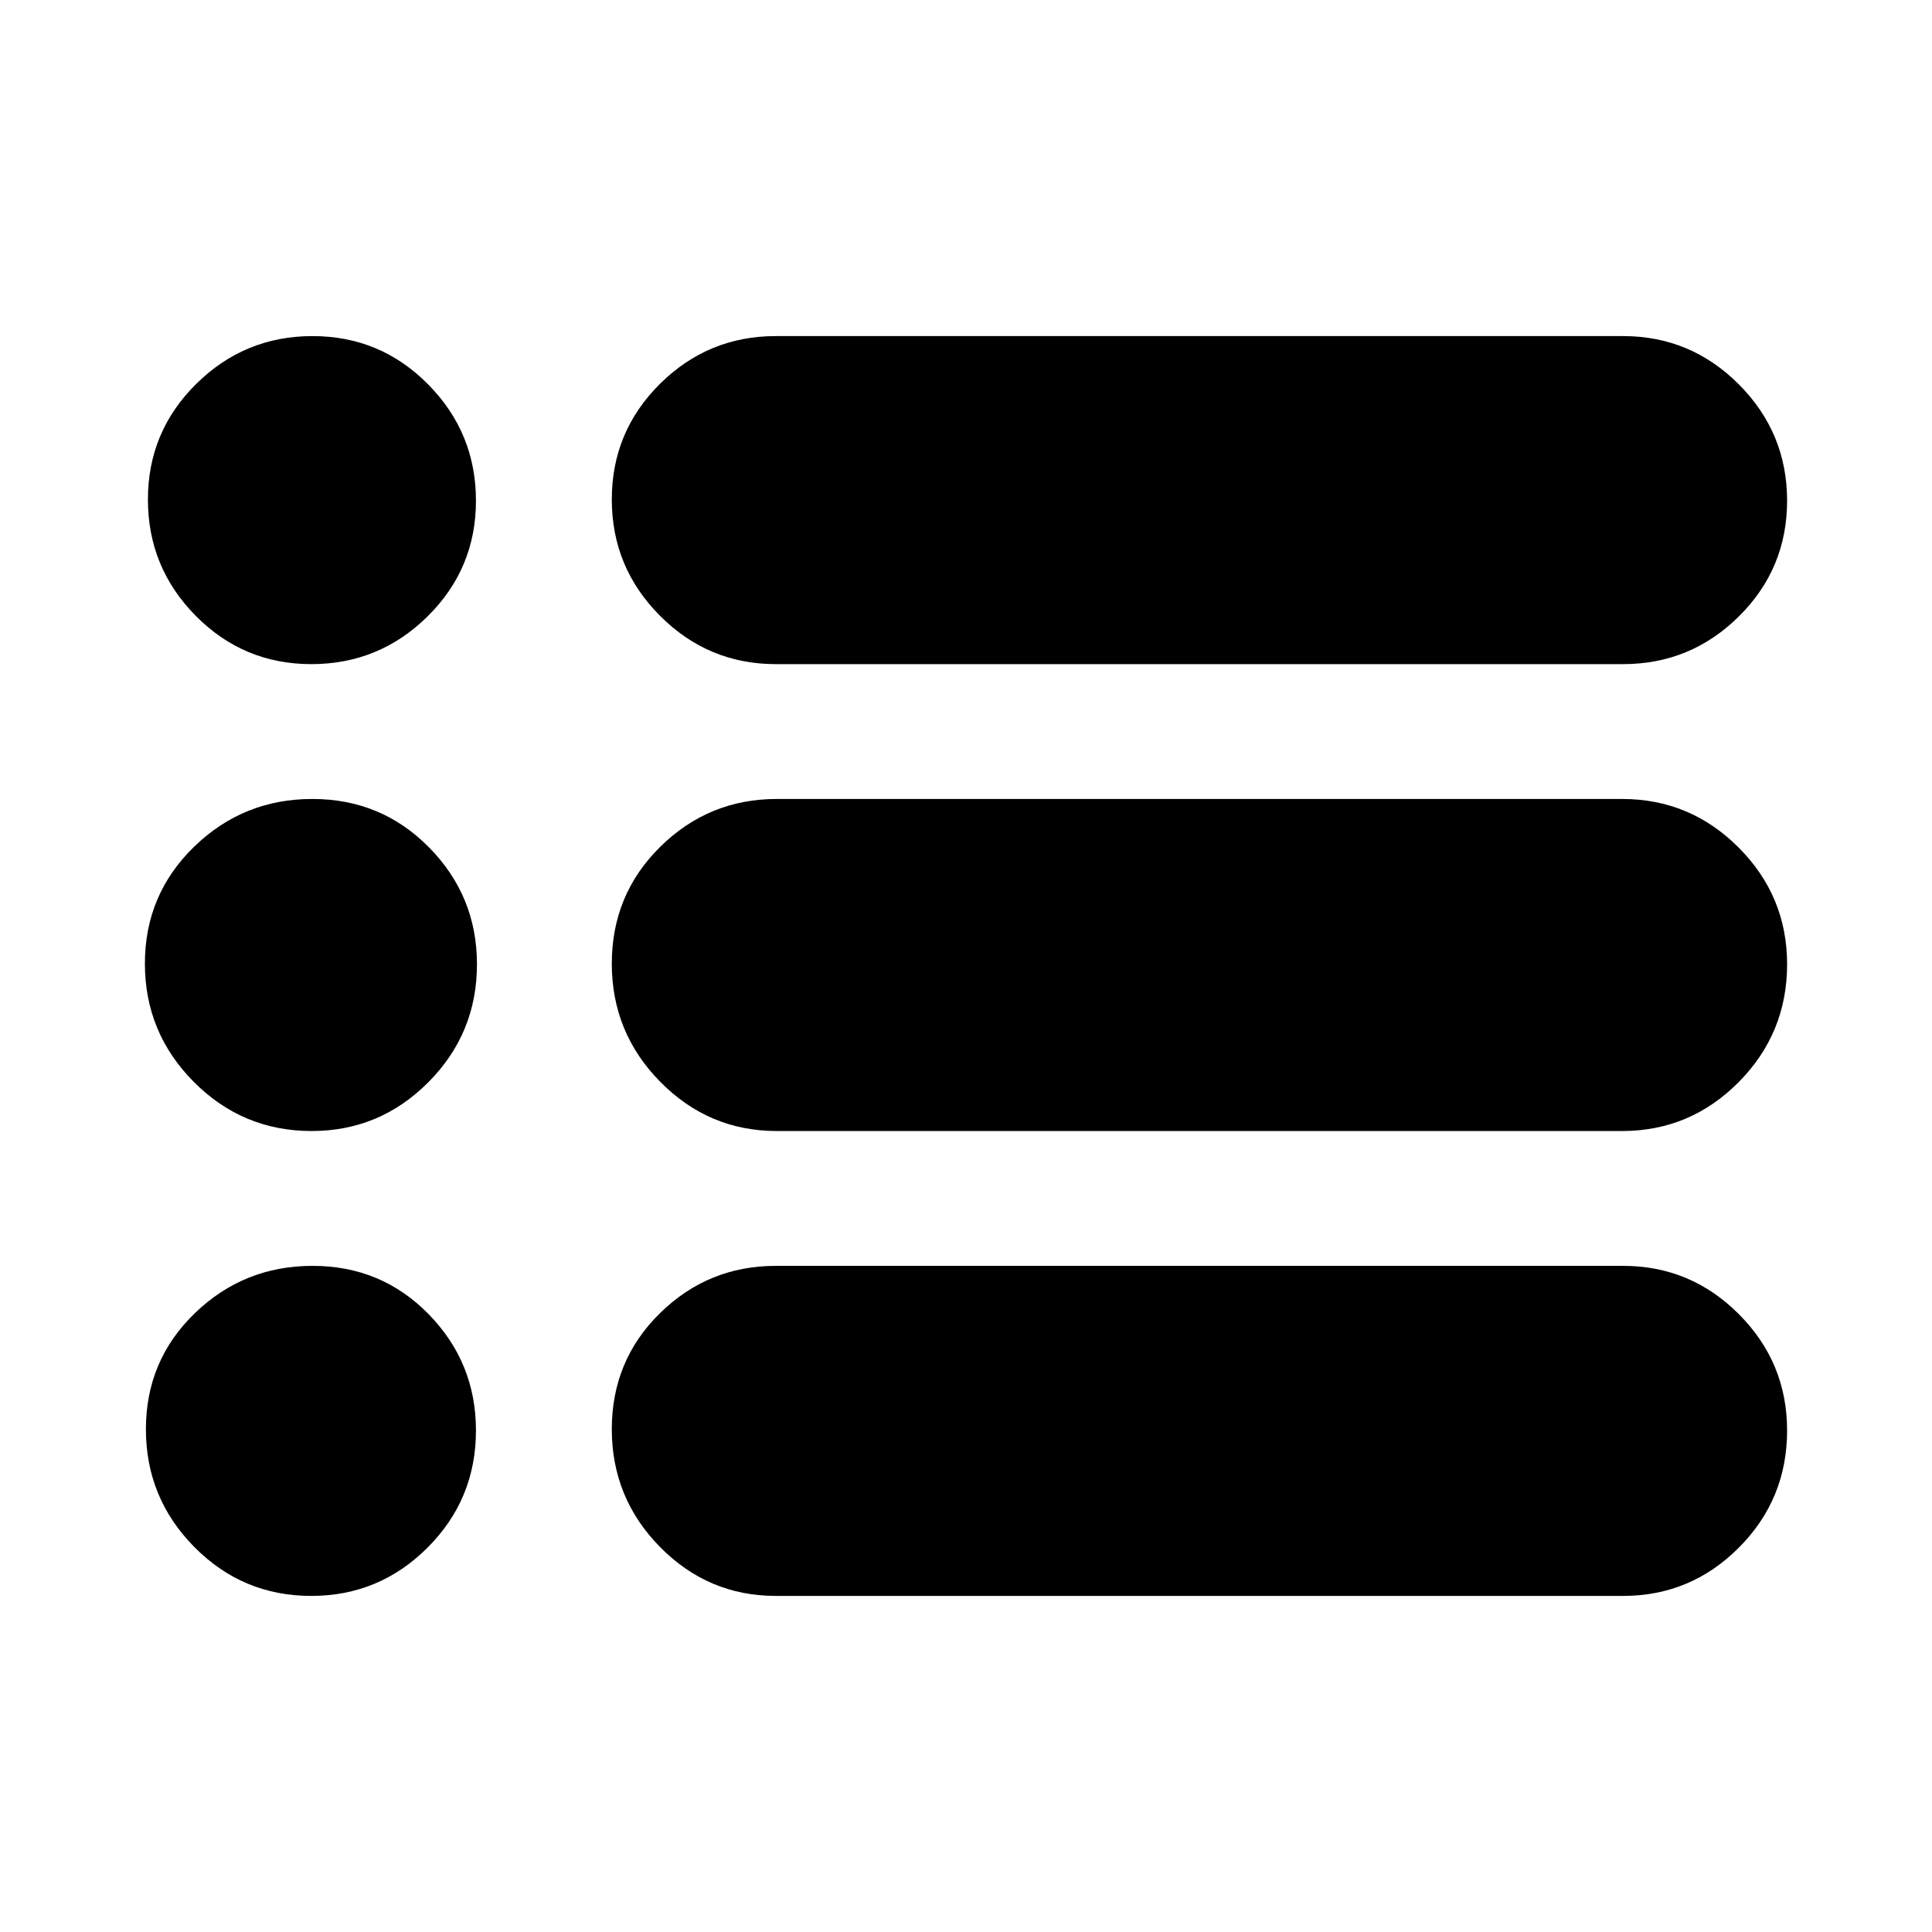 <svg xmlns="http://www.w3.org/2000/svg" height="20" viewBox="0 -960 960 960" width="20"><path d="M385.5-167q-33.62 0-57.56-24.33Q304-215.66 304-249.83t23.94-57.67Q351.88-331 385.5-331h421q33.62 0 57.56 24.03Q888-282.94 888-249.2q0 34.15-23.94 58.18Q840.12-167 806.5-167h-421Zm.5-231q-33.83 0-57.91-24.44Q304-446.87 304-481.19q0-34.31 24.09-58.06Q352.17-563 386-563h420q33.83 0 57.91 24.13Q888-514.74 888-480.85q0 34.3-24.09 58.58Q839.83-398 806-398H386Zm-.5-232q-33.62 0-57.56-24.03Q304-678.06 304-711.8t23.94-57.47Q351.88-793 385.5-793h421q33.62 0 57.56 24.03Q888-744.94 888-711.2t-23.94 57.47Q840.12-630 806.5-630h-421Zm-230.8 0q-33.74 0-57.47-24.03Q73.5-678.06 73.5-711.8t24.03-57.47Q121.56-793 155.3-793t57.47 24.03q23.73 24.03 23.73 57.77t-24.03 57.47Q188.44-630 154.7-630Zm.15 232q-34.3 0-58.57-24.44Q72-446.87 72-481.19q0-34.31 24.44-58.06Q120.87-563 155.19-563q34.31 0 58.06 24.13T237-480.85q0 34.3-24.13 58.58Q188.74-398 154.85-398Zm-.15 231q-34.15 0-58.17-24.33-24.03-24.33-24.03-58.5t24.33-57.67q24.33-23.5 58.5-23.5T213-306.97q23.5 24.03 23.5 57.77 0 34.15-24.03 58.18Q188.44-167 154.7-167Z"/></svg>
